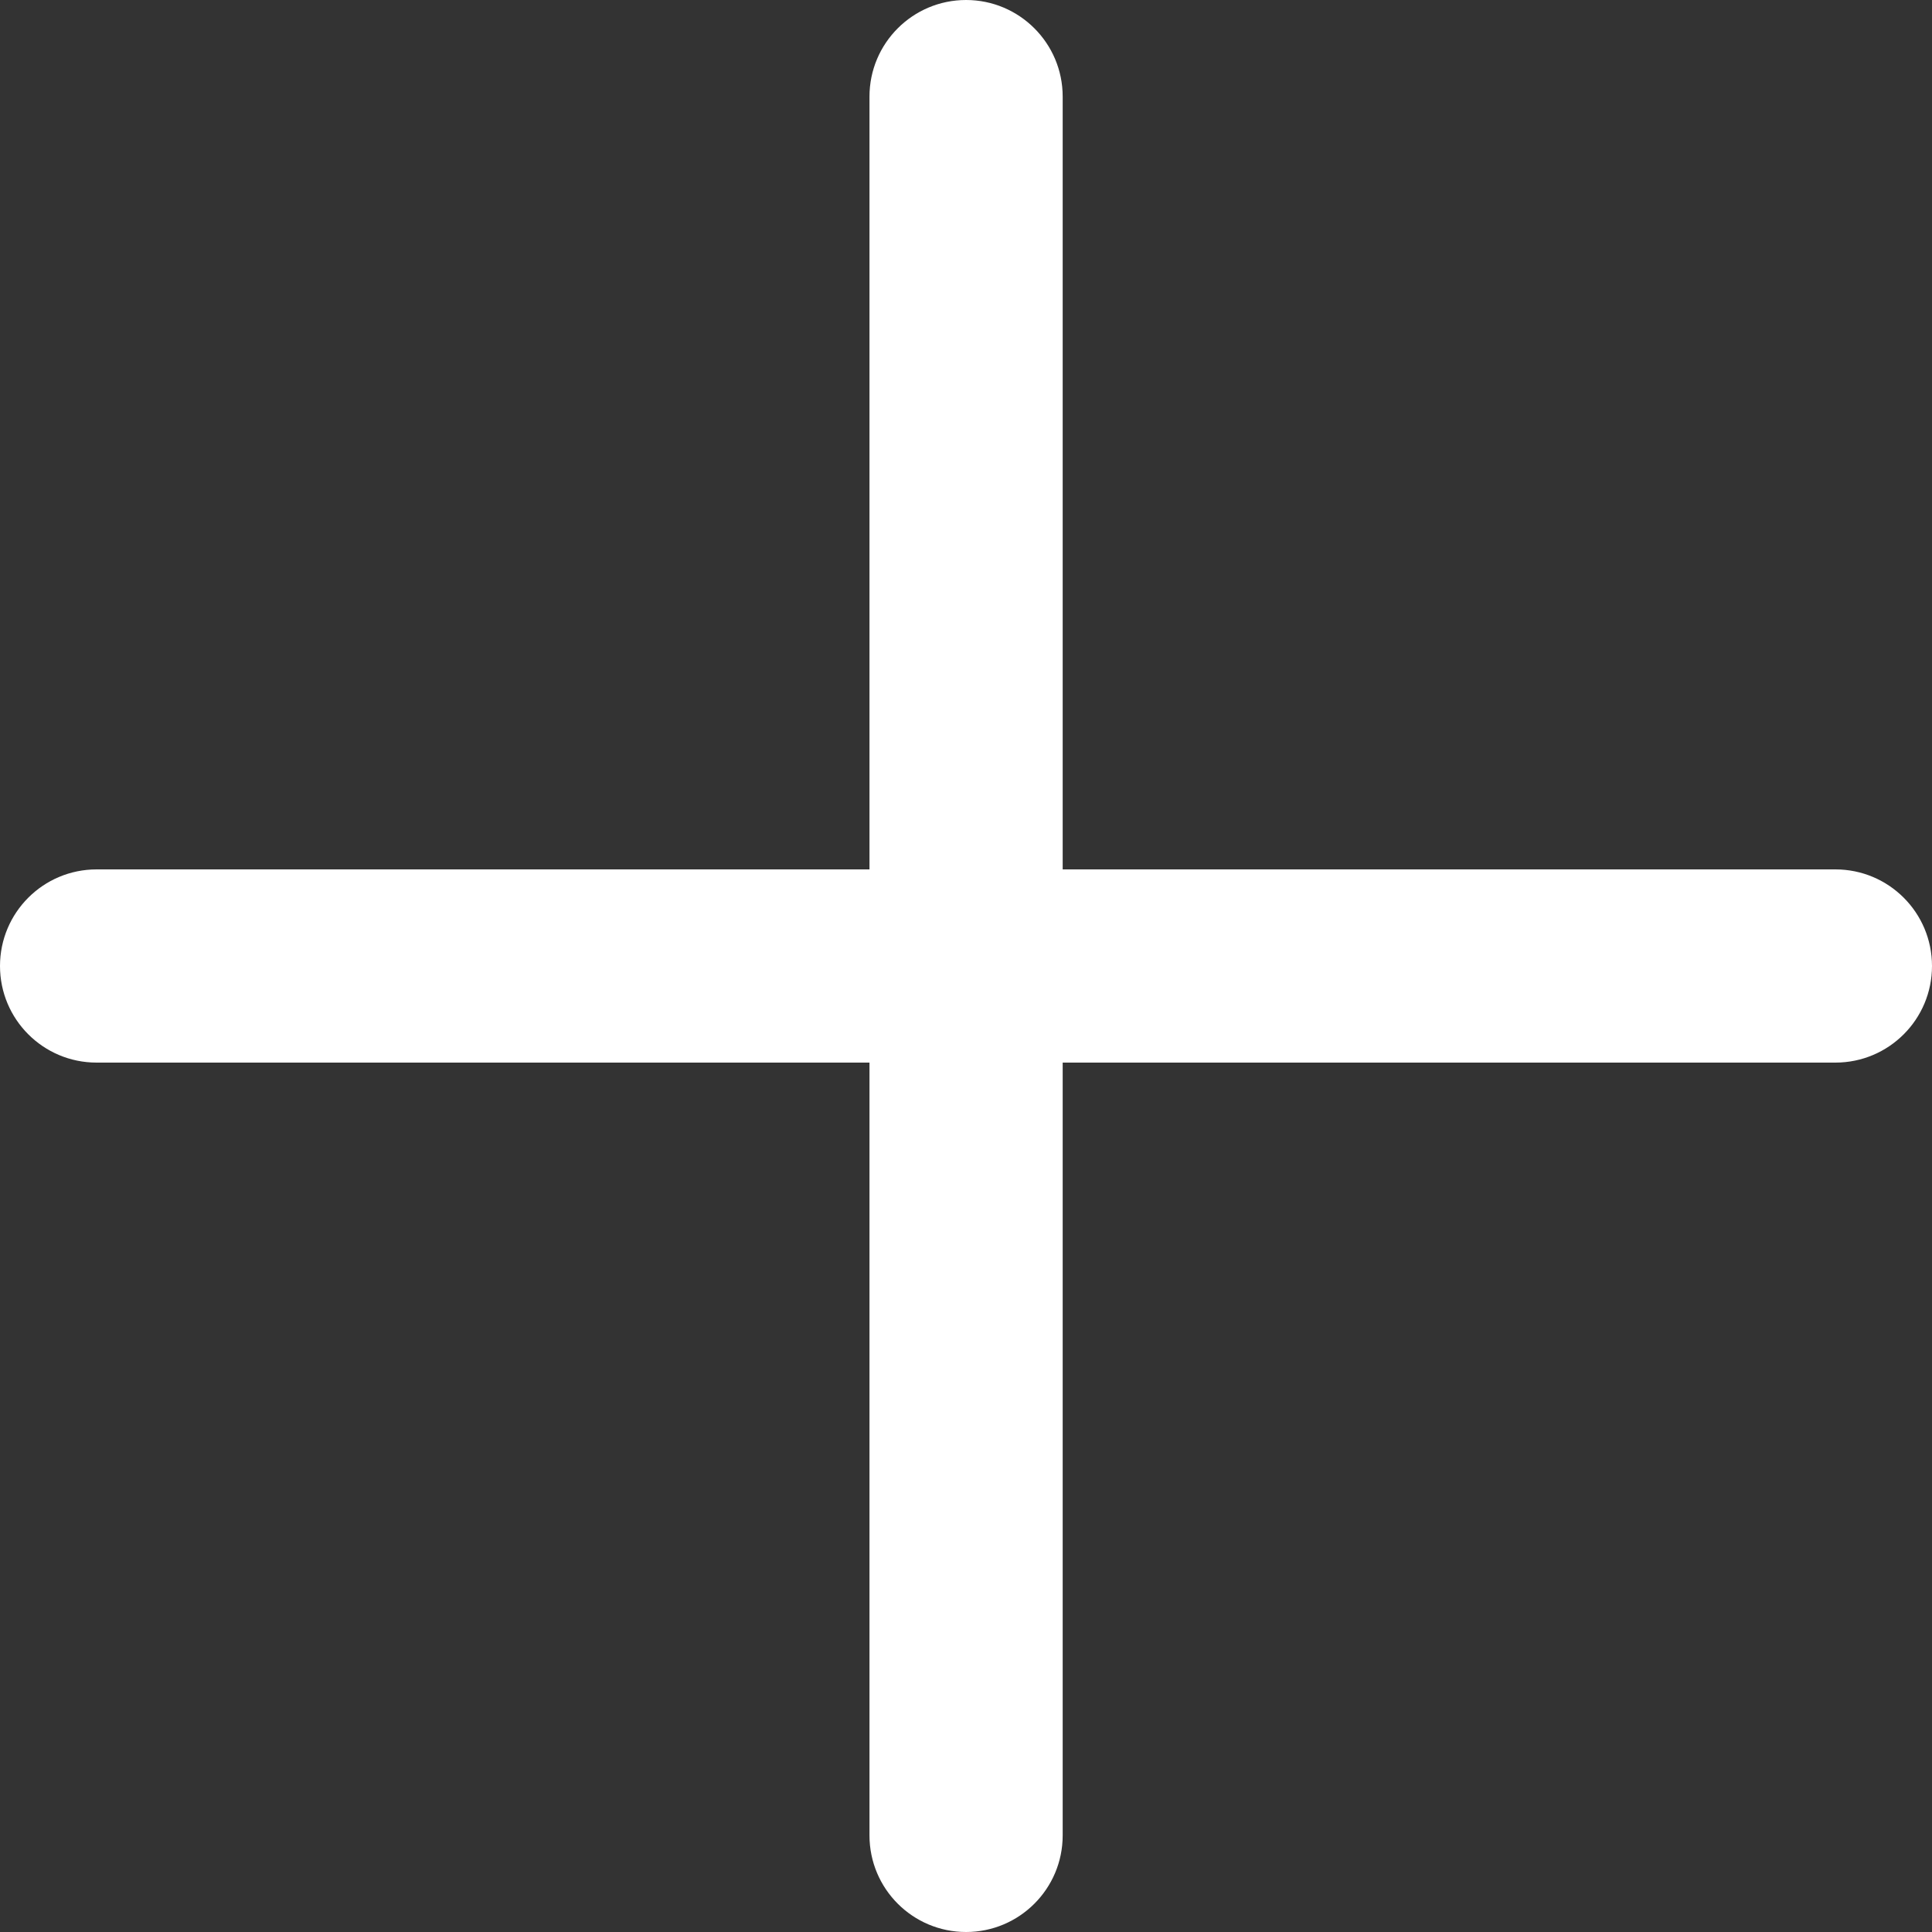 <svg width="24" height="24" viewBox="0 0 24 24" fill="none" xmlns="http://www.w3.org/2000/svg">
<rect x="0" y="0" width="24" height="24" fill="#333333" stroke="none"/>
<path fill-rule="evenodd" clip-rule="evenodd" d="M13.201 1.2C13.201 0.537 12.663 0 12.001 0C11.338 0 10.801 0.537 10.801 1.2V10.8H1.2C0.537 10.8 0 11.337 0 12C0 12.663 0.537 13.2 1.2 13.2H10.801V22.8C10.801 23.463 11.338 24 12.001 24C12.663 24 13.201 23.463 13.201 22.8V13.2H22.8C23.463 13.2 24 12.663 24 12C24 11.337 23.463 10.8 22.8 10.8H13.201V1.2Z" fill="white"/>
</svg>

